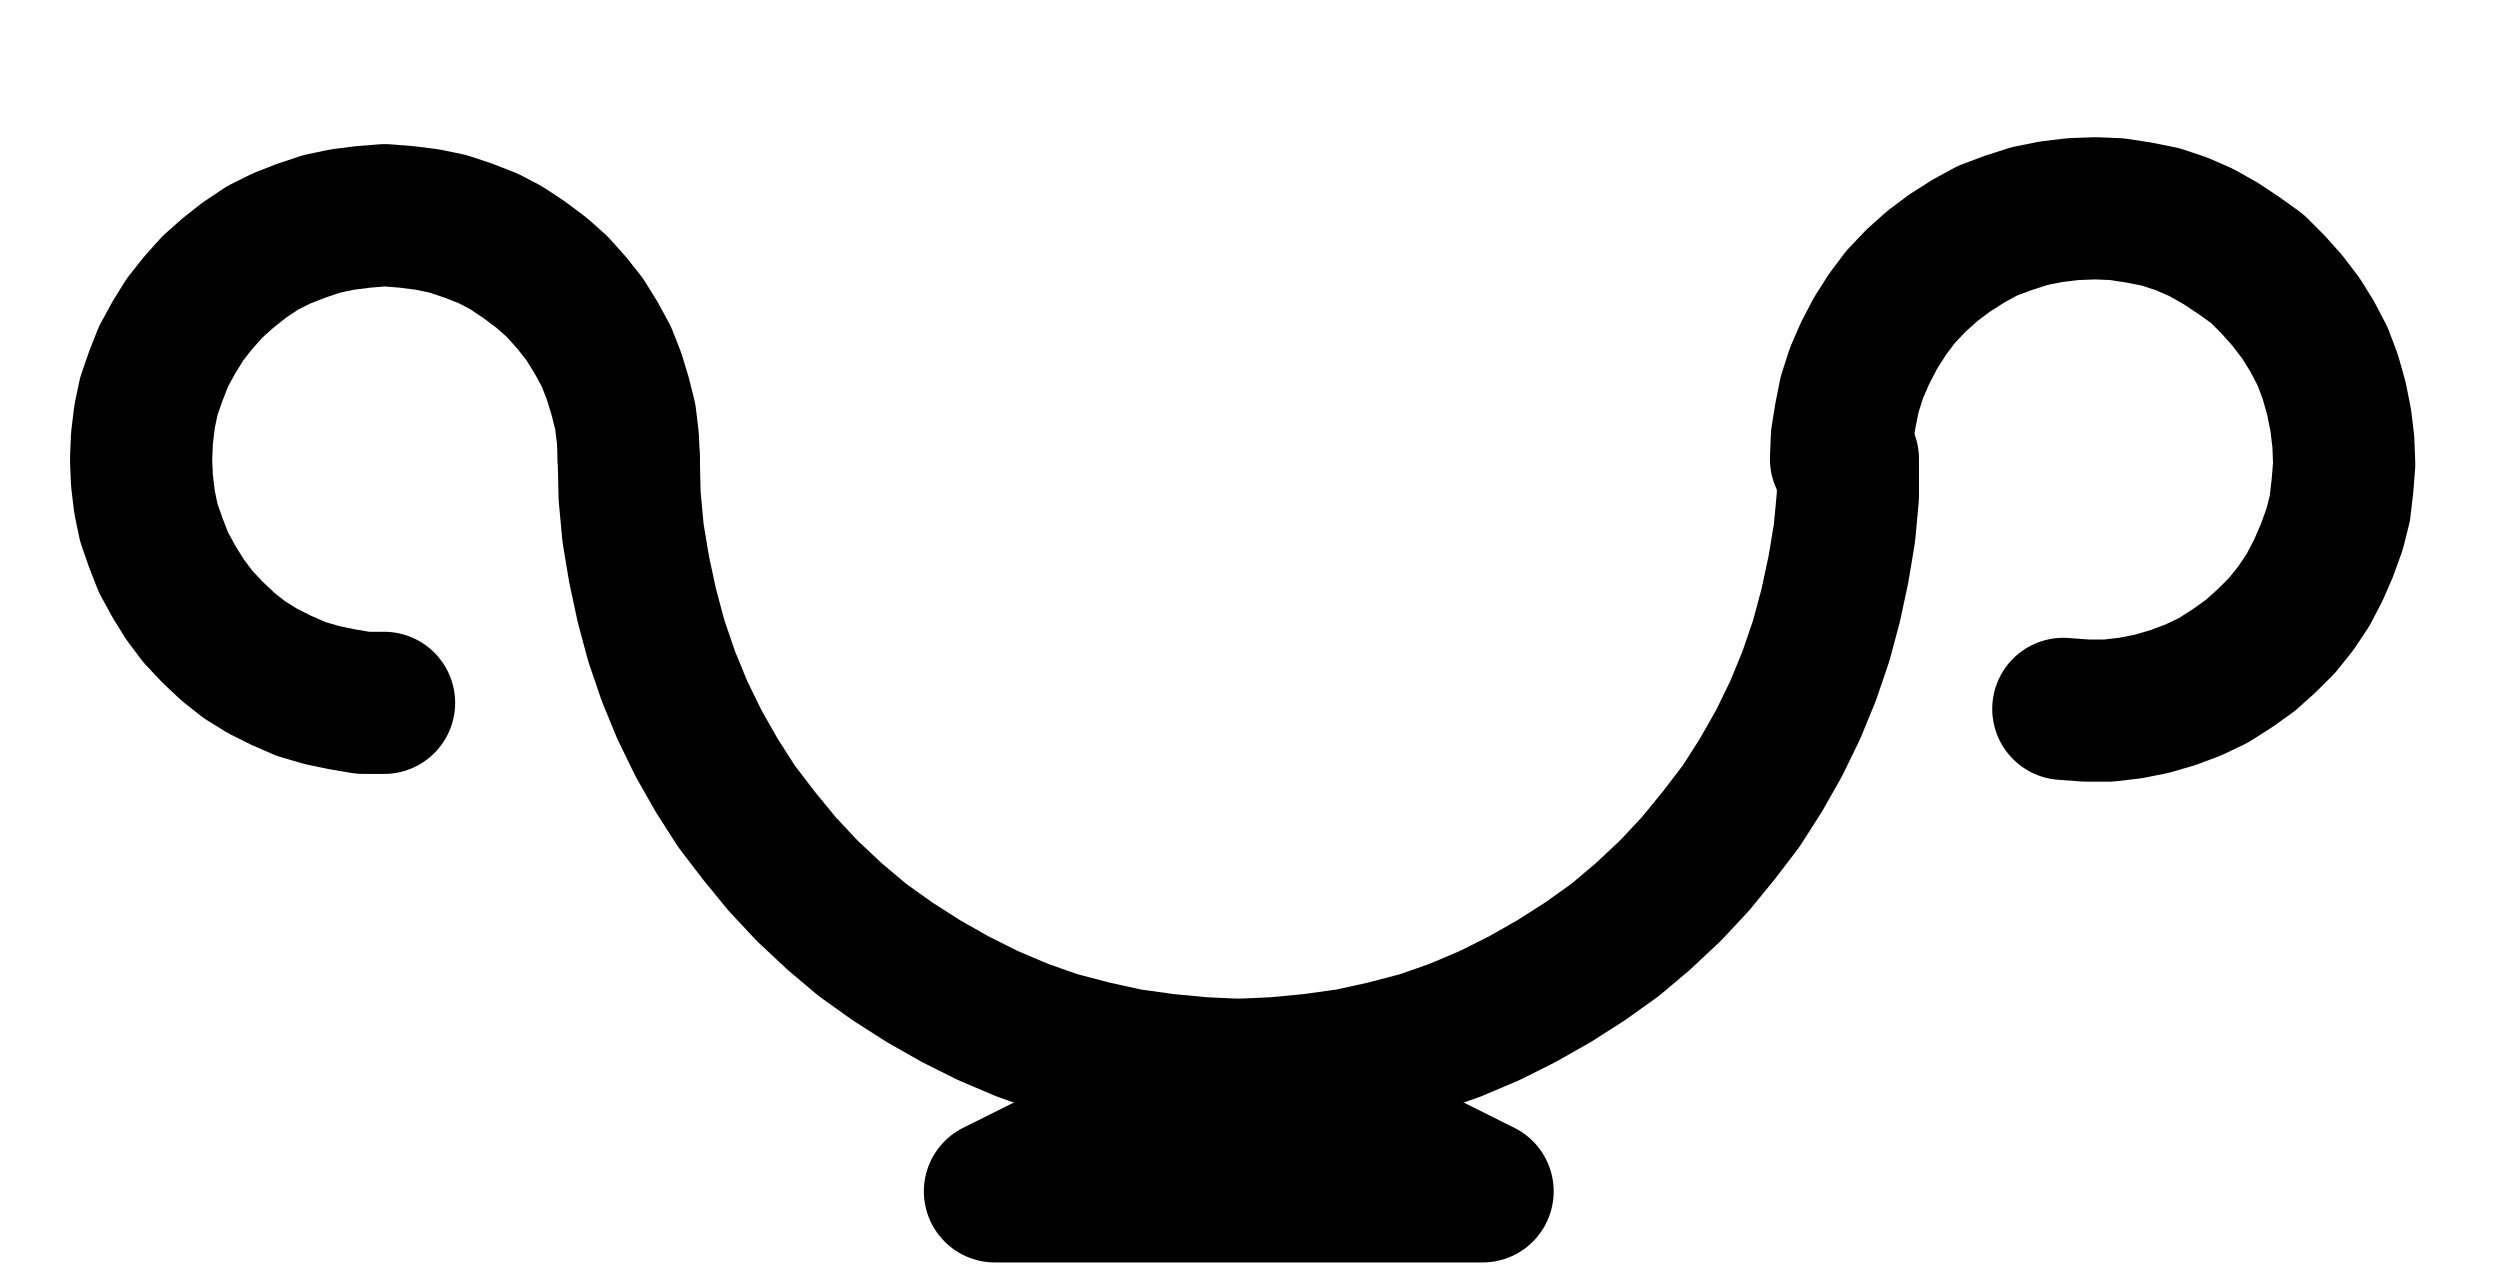 <?xml version="1.0" encoding="UTF-8" standalone="no"?>
<!-- Created with Inkscape (http://www.inkscape.org/) -->

<svg
   version="1.1"
   id="svg1"
   width="464.253"
   height="238.92"
   viewBox="0 0 464.253 238.92"
   sodipodi:docname="Wick2.pdf"
   xmlns:inkscape="http://www.inkscape.org/namespaces/inkscape"
   xmlns:sodipodi="http://sodipodi.sourceforge.net/DTD/sodipodi-0.dtd"
   xmlns="http://www.w3.org/2000/svg"
   xmlns:svg="http://www.w3.org/2000/svg">
  <defs
     id="defs1">
    <clipPath
       clipPathUnits="userSpaceOnUse"
       id="clipPath2">
      <path
         d="M 0,0.16 V 1122.56 H 793.6 V 0.16 Z"
         transform="translate(-291.52,-511.04)"
         clip-rule="evenodd"
         id="path2" />
    </clipPath>
    <clipPath
       clipPathUnits="userSpaceOnUse"
       id="clipPath4">
      <path
         d="M 0,0.16 V 1122.56 H 793.6 V 0.16 Z"
         clip-rule="evenodd"
         id="path4" />
    </clipPath>
    <clipPath
       clipPathUnits="userSpaceOnUse"
       id="clipPath6">
      <path
         d="M 0,0.16 V 1122.56 H 793.6 V 0.16 Z"
         transform="translate(-291.52,-511.04)"
         clip-rule="evenodd"
         id="path6" />
    </clipPath>
    <clipPath
       clipPathUnits="userSpaceOnUse"
       id="clipPath8">
      <path
         d="M 0,0.16 V 1122.56 H 793.6 V 0.16 Z"
         transform="translate(-557.92,-557.44)"
         clip-rule="evenodd"
         id="path8" />
    </clipPath>
  </defs>
  <sodipodi:namedview
     id="namedview1"
     pagecolor="#505050"
     bordercolor="#eeeeee"
     borderopacity="1"
     inkscape:showpageshadow="0"
     inkscape:pageopacity="0"
     inkscape:pagecheckerboard="0"
     inkscape:deskcolor="#505050">
    <inkscape:page
       x="0"
       y="0"
       inkscape:label="1"
       id="page1"
       width="464.253"
       height="238.92"
       margin="0"
       bleed="0" />
  </sodipodi:namedview>
  <g
     id="g1"
     inkscape:groupmode="layer"
     inkscape:label="1">
    <path
       id="path1"
       d="m 0,0 0.16,6.88 0.64,6.88 1.12,6.72 1.44,6.72 1.76,6.56 2.24,6.56 2.56,6.24 3.04,6.24 3.36,5.92 3.68,5.76 4.16,5.44 4.32,5.28 4.64,4.96 5.12,4.8 5.12,4.32 5.6,4 5.76,3.68 5.92,3.36 6.08,3.04 6.4,2.72 6.4,2.24 6.72,1.76 6.56,1.44 6.88,0.96 6.72,0.64 6.88,0.32 6.88,-0.32 6.72,-0.64 6.88,-0.96 6.56,-1.44 6.72,-1.76 6.4,-2.24 6.4,-2.72 6.08,-3.04 5.92,-3.36 5.76,-3.68 5.6,-4 5.12,-4.32 5.12,-4.8 4.64,-4.96 4.32,-5.28 4.16,-5.44 3.68,-5.76 3.36,-5.92 3.04,-6.24 2.56,-6.24 2.24,-6.56 1.76,-6.56 1.44,-6.72 1.12,-6.72 0.64,-6.88 V 0"
       style="fill:none;stroke:#000000;stroke-width:26.4;stroke-linecap:round;stroke-linejoin:round;stroke-miterlimit:10;stroke-dasharray:none;stroke-opacity:1"
       transform="translate(116.76,85.24)"
       clip-path="url(#clipPath2)" />
    <path
       id="path3"
       d="m 450.08,647.04 -45.28,-22.56 -45.28,22.56 h 90.56"
       style="fill:none;stroke:#000000;stroke-width:26.4;stroke-linecap:round;stroke-linejoin:round;stroke-miterlimit:10;stroke-dasharray:none;stroke-opacity:1"
       transform="translate(-174.76,-425.8)"
       clip-path="url(#clipPath4)" />
    <path
       id="path5"
       d="m 0,0 -0.16,-3.84 -0.48,-4 -0.96,-3.84 -1.12,-3.68 -1.44,-3.68 -1.92,-3.52 L -8.16,-25.92 -10.56,-28.96 -13.28,-32 l -2.88,-2.56 -3.2,-2.4 -3.36,-2.24 -3.36,-1.76 -3.68,-1.44 -3.84,-1.28 -3.84,-0.8 -3.84,-0.48 -4,-0.32 -4,0.32 -3.84,0.48 -3.84,0.8 -3.84,1.28 -3.68,1.44 -3.52,1.76 -3.36,2.24 -3.04,2.4 L -77.28,-32 -80,-28.96 -82.4,-25.92 l -2.08,3.36 -1.92,3.52 -1.44,3.68 -1.28,3.68 -0.8,3.84 -0.48,4 -0.16,4 0.16,3.84 0.48,4 0.8,3.84 1.28,3.68 1.44,3.68 1.92,3.52 L -82.4,26.08 -80,29.28 -77.28,32.16 l 2.88,2.72 3.04,2.4 3.36,2.08 3.52,1.76 3.68,1.6 3.84,1.12 3.84,0.8 3.84,0.64 h 3.84"
       style="fill:none;stroke:#000000;stroke-width:26.4;stroke-linecap:round;stroke-linejoin:round;stroke-miterlimit:10;stroke-dasharray:none;stroke-opacity:1"
       transform="translate(116.76,85.24)"
       clip-path="url(#clipPath6)" />
    <path
       id="path7"
       d="m 0,0 4.32,0.32 h 4 l 4.16,-0.48 4,-0.8 3.84,-1.12 3.84,-1.44 3.68,-1.76 3.52,-2.24 3.36,-2.4 3.04,-2.72 2.88,-2.88 2.56,-3.2 2.24,-3.36 1.92,-3.68 1.6,-3.68 1.44,-4 0.96,-3.84 0.48,-4.16 0.32,-4 -0.16,-4.16 -0.48,-4 -0.8,-4 -1.12,-4 -1.44,-3.84 -1.92,-3.68 -2.08,-3.36 -2.56,-3.36 -2.72,-3.04 L 36,-81.76 32.64,-84.16 29.28,-86.4 25.6,-88.48 l -3.68,-1.6 -3.84,-1.28 -4,-0.8 -4.16,-0.64 -4,-0.16 -4.16,0.16 -4,0.48 -4,0.8 -4,1.28 -3.84,1.44 -3.52,1.92 -3.52,2.24 -3.2,2.4 -3.04,2.72 -2.88,3.04 -2.4,3.2 -2.24,3.52 -1.92,3.68 -1.6,3.68 -1.28,4 -0.8,4 -0.64,4 -0.16,4"
       style="fill:none;stroke:#000000;stroke-width:26.4;stroke-linecap:round;stroke-linejoin:round;stroke-miterlimit:10;stroke-dasharray:none;stroke-opacity:1"
       transform="translate(383.16,131.64)"
       clip-path="url(#clipPath8)" />
  </g>
</svg>
